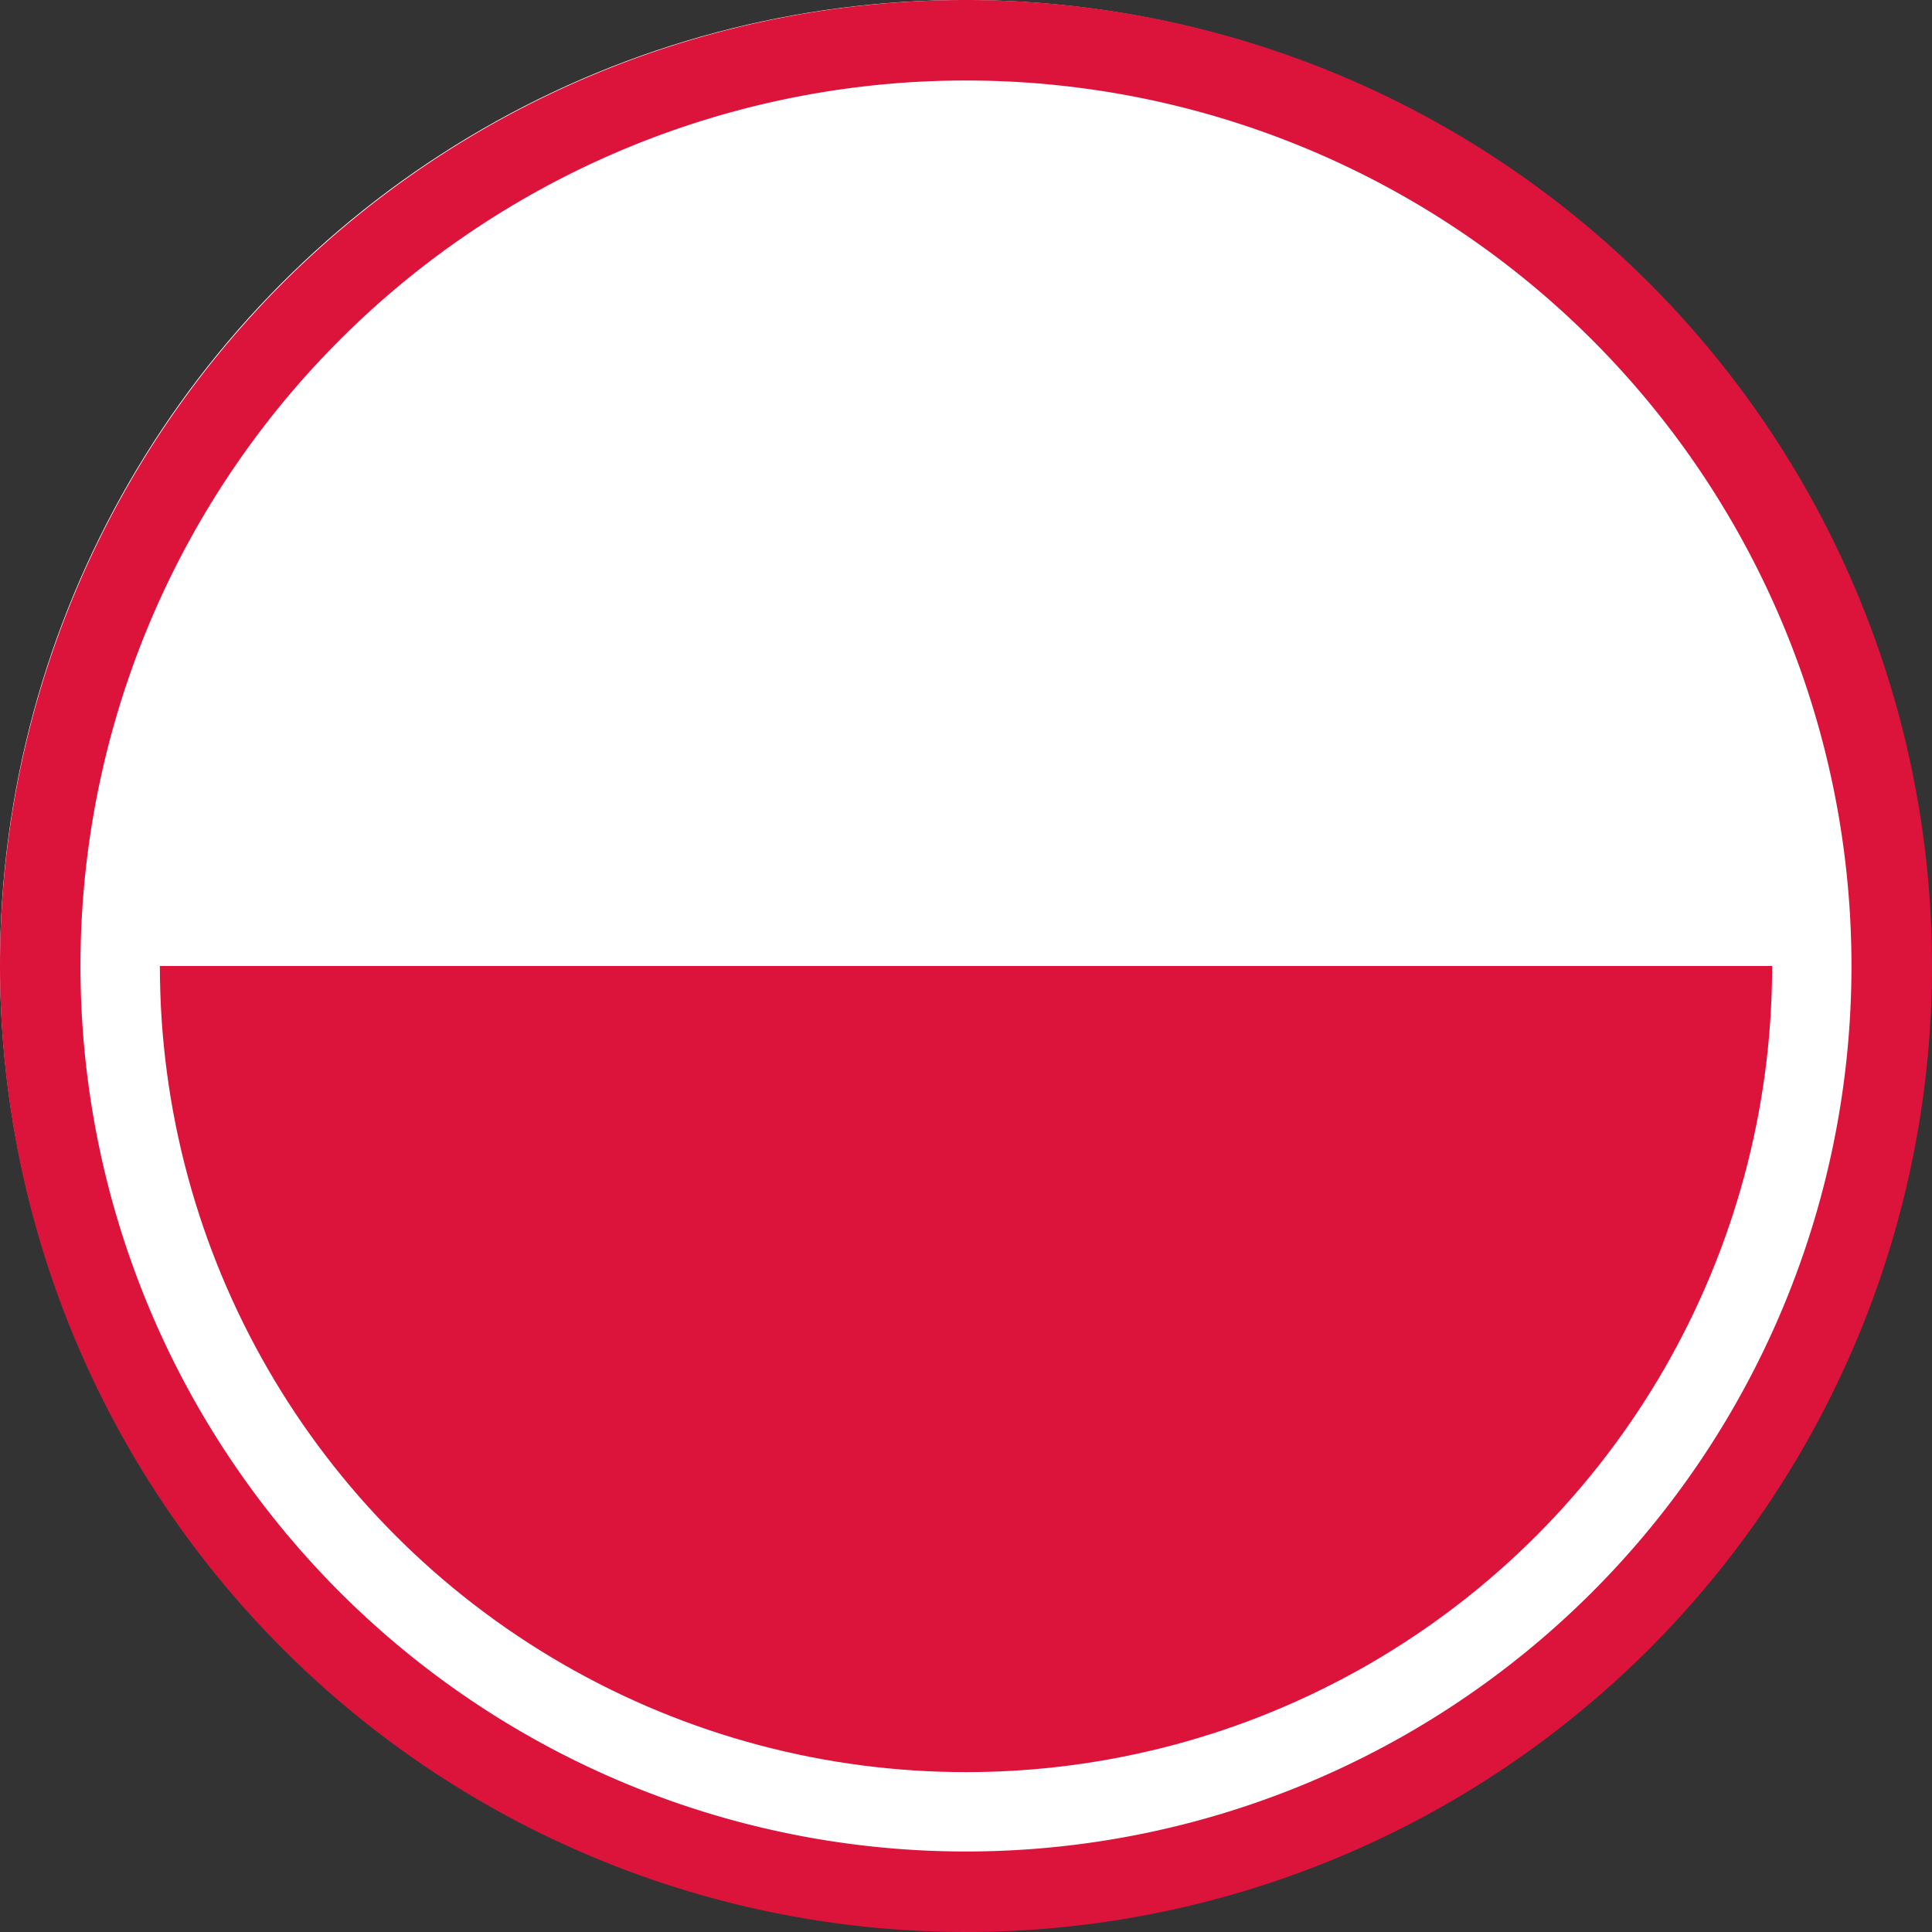 <svg xmlns="http://www.w3.org/2000/svg" xmlns:xlink="http://www.w3.org/1999/xlink" width="24" height="24" viewBox="0 0 24 24">
  <rect x="0" y="0" width="24" height="24" fill="#333333" stroke="none"/>
  <defs>
    <clipPath id="clip-path">
      <circle id="Ellipse_296" data-name="Ellipse 296" cx="10.014" cy="10.014" r="10.014" transform="translate(0)" fill="#ededed"/>
    </clipPath>
  </defs>
  <g id="Group_4711" data-name="Group 4711" transform="translate(24391.998 -1987)">
    <circle id="Ellipse_73" data-name="Ellipse 73" cx="11.978" cy="11.978" r="11.978" transform="translate(-24391.998 1987)" fill="#fff"/>
    <path id="Ellipse_73_-_Outline" data-name="Ellipse 73 - Outline" d="M12,1a11,11,0,1,0,7.778,3.222A11,11,0,0,0,12,1m0-1A12,12,0,1,1,0,12,12,12,0,0,1,12,0Z" transform="translate(-24391.998 1987)" fill="#dc143c"/>
    <g id="Mask_Group_55" data-name="Mask Group 55" transform="translate(-24390.012 1988.986)" clip-path="url(#clip-path)">
      <g id="Flag_of_Poland" transform="translate(-6.008)">
        <rect id="Rectangle_902" data-name="Rectangle 902" width="32.044" height="20.028" fill="#fff"/>
        <rect id="Rectangle_903" data-name="Rectangle 903" width="32.044" height="10.014" transform="translate(0 10.014)" fill="#dc143c"/>
      </g>
    </g>
  </g>
</svg>
